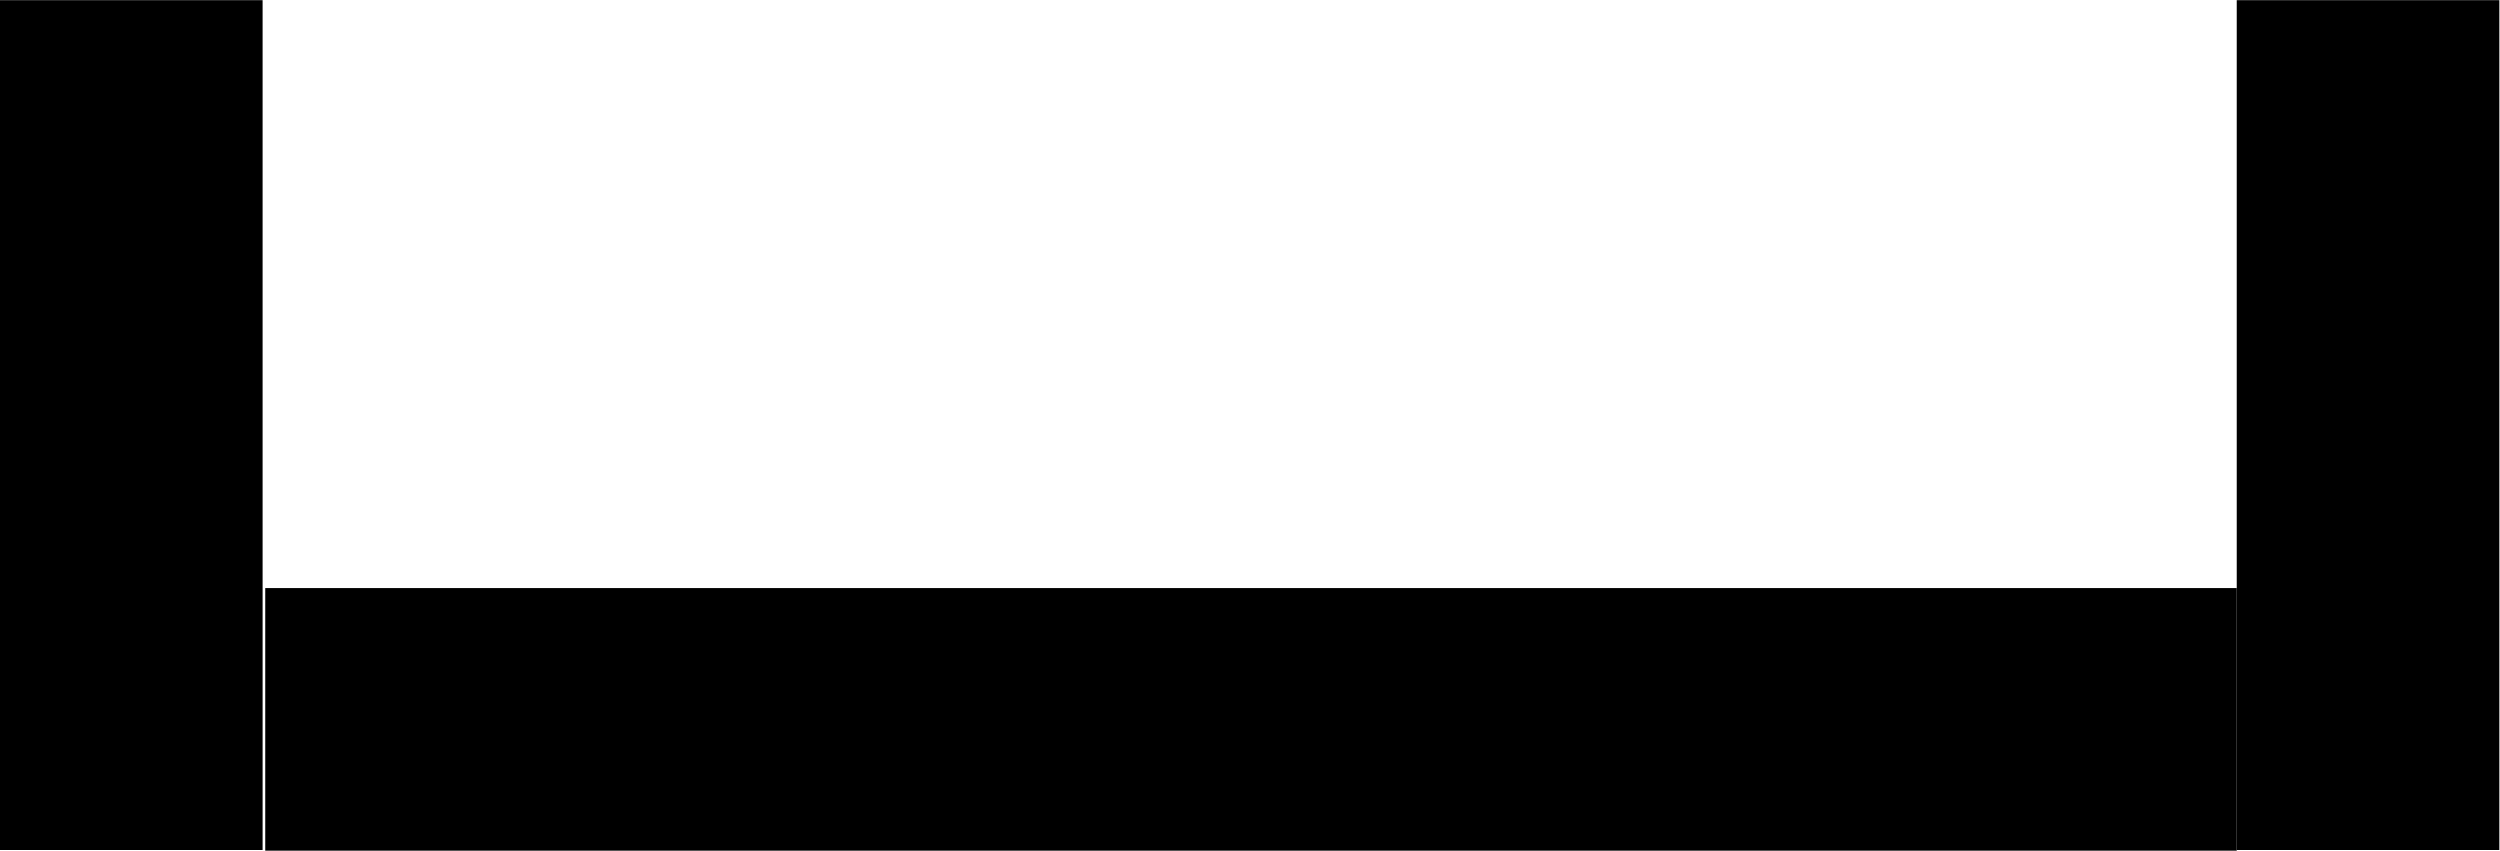 <svg xmlns="http://www.w3.org/2000/svg" width="5.051" height="1.719" viewBox="0 0 3.789 1.289"><path style="fill:none;stroke:#000;stroke-width:.398;stroke-linecap:butt;stroke-linejoin:miter;stroke-miterlimit:10;stroke-opacity:1" d="M-.001 0v1.288" transform="matrix(1 0 0 -1 .2 1.288)"/><path style="fill:none;stroke:#000;stroke-width:.398;stroke-linecap:butt;stroke-linejoin:miter;stroke-miterlimit:10;stroke-opacity:1" d="M.002 0H2.99" transform="matrix(1 0 0 -1 .4 1.09)"/><path style="fill:none;stroke:#000;stroke-width:.398;stroke-linecap:butt;stroke-linejoin:miter;stroke-miterlimit:10;stroke-opacity:1" d="M.001 0v1.288" transform="matrix(1 0 0 -1 3.588 1.288)"/></svg>